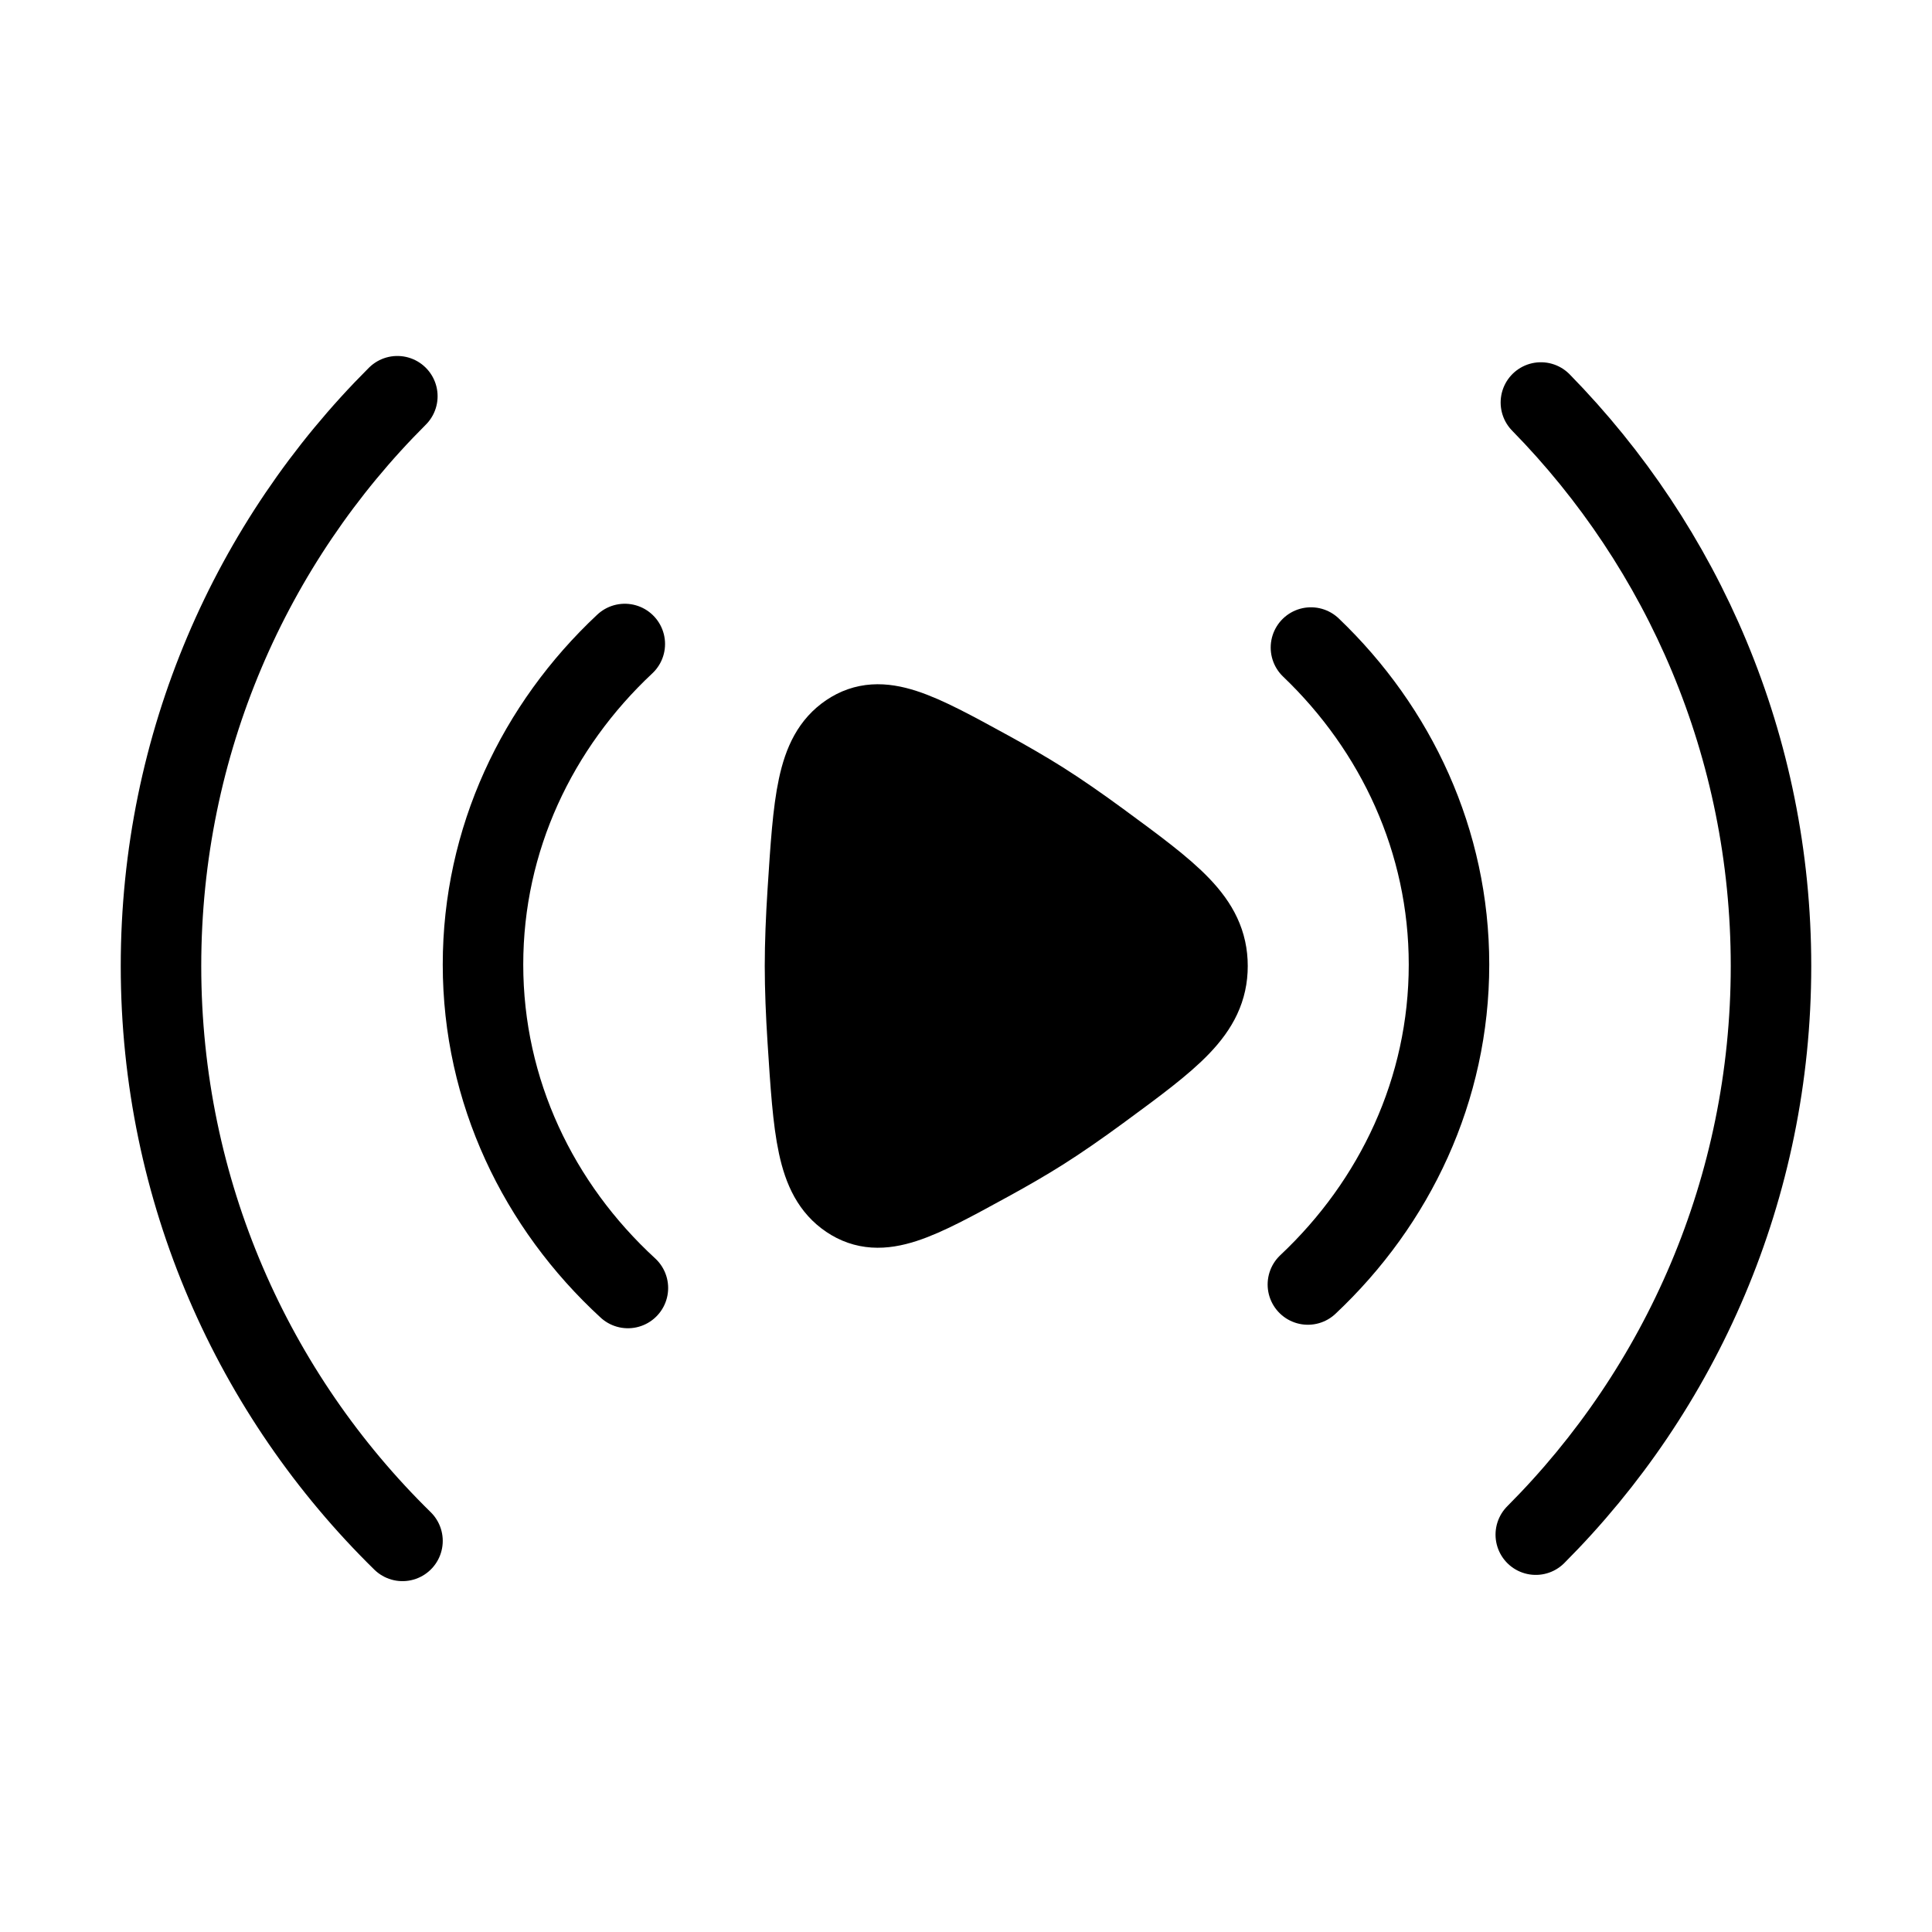 <svg width="48" height="48" viewBox="0 0 48 48" fill="none" xmlns="http://www.w3.org/2000/svg">
<path d="M38.283 10C41.819 13.608 44 18.549 44 24C44 29.516 41.767 34.51 38.156 38.128M10 38.283C6.297 34.653 4 29.595 4 24C4 18.47 6.244 13.464 9.872 9.844" stroke="black" stroke-width="2" stroke-linecap="round" stroke-linejoin="round"/>
<path d="M32.57 16.088C34.692 18.117 36 20.898 36 23.964C36 27.068 34.66 29.877 32.494 31.913M15.6 32C13.378 29.958 12 27.112 12 23.964C12 20.853 13.347 18.037 15.523 16" stroke="black" stroke-width="2" stroke-linecap="round" stroke-linejoin="round"/>
<path d="M27.313 20.902C29.104 22.218 30 22.875 30 24C30 25.125 29.104 25.782 27.313 27.098C26.818 27.461 26.328 27.803 25.877 28.088C25.481 28.338 25.034 28.596 24.57 28.85C22.783 29.828 21.889 30.317 21.087 29.776C20.286 29.234 20.213 28.1 20.067 25.833C20.026 25.192 20 24.563 20 24C20 23.437 20.026 22.808 20.067 22.167C20.213 19.899 20.286 18.766 21.087 18.224C21.889 17.683 22.783 18.172 24.57 19.15C25.034 19.404 25.481 19.663 25.877 19.912C26.328 20.197 26.818 20.539 27.313 20.902Z" fill="black" stroke="black" stroke-width="2"/>
</svg>
